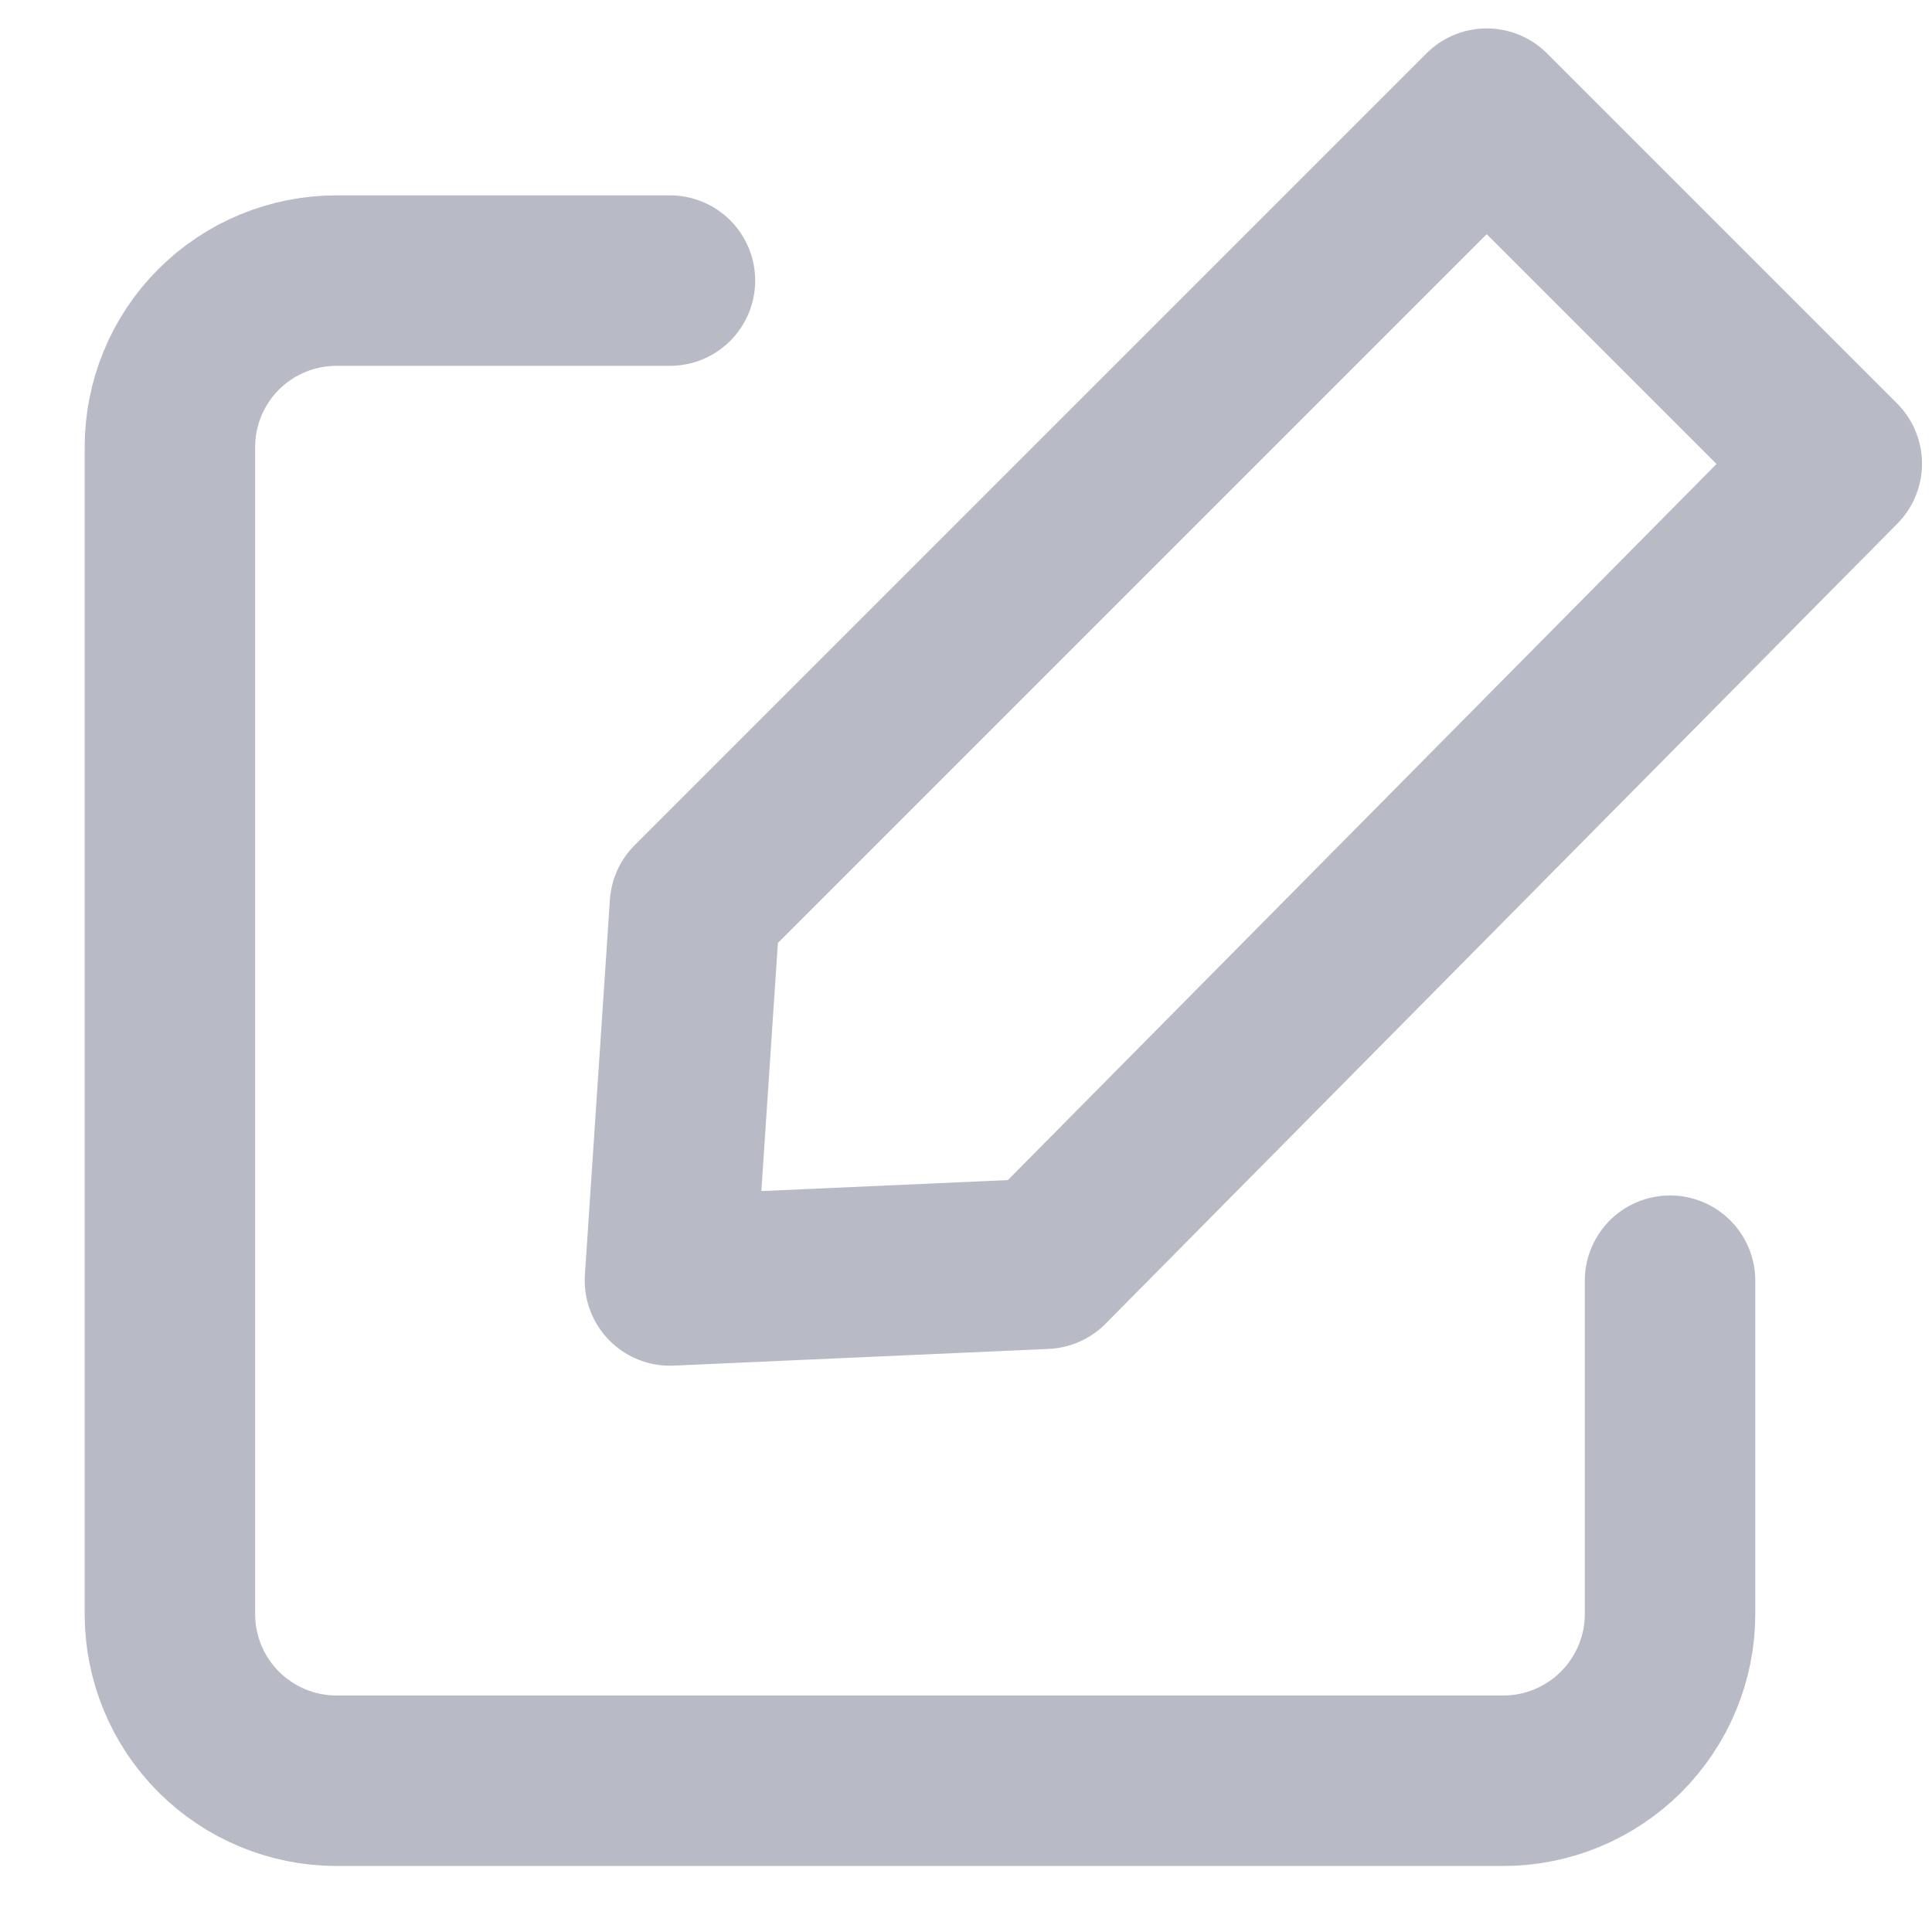 <svg width="17" height="17" viewBox="0 0 17 17" fill="none" xmlns="http://www.w3.org/2000/svg">
<path d="M14.695 11.269V14.202C14.695 14.591 14.54 14.964 14.265 15.239C13.99 15.514 13.617 15.669 13.228 15.669H2.961C2.572 15.669 2.199 15.514 1.924 15.239C1.649 14.964 1.495 14.591 1.495 14.202V3.935C1.495 3.546 1.649 3.173 1.924 2.898C2.199 2.623 2.572 2.469 2.961 2.469H5.895" stroke="#B8BBC6" stroke-width="1.5" stroke-linecap="round" stroke-linejoin="round"/>
<path d="M9.195 11.12L16.162 4.08L13.082 1L6.115 7.967L5.895 11.267L9.195 11.12Z" stroke="#B8BBC6" stroke-width="1.5" stroke-linecap="round" stroke-linejoin="round"/>
</svg>
